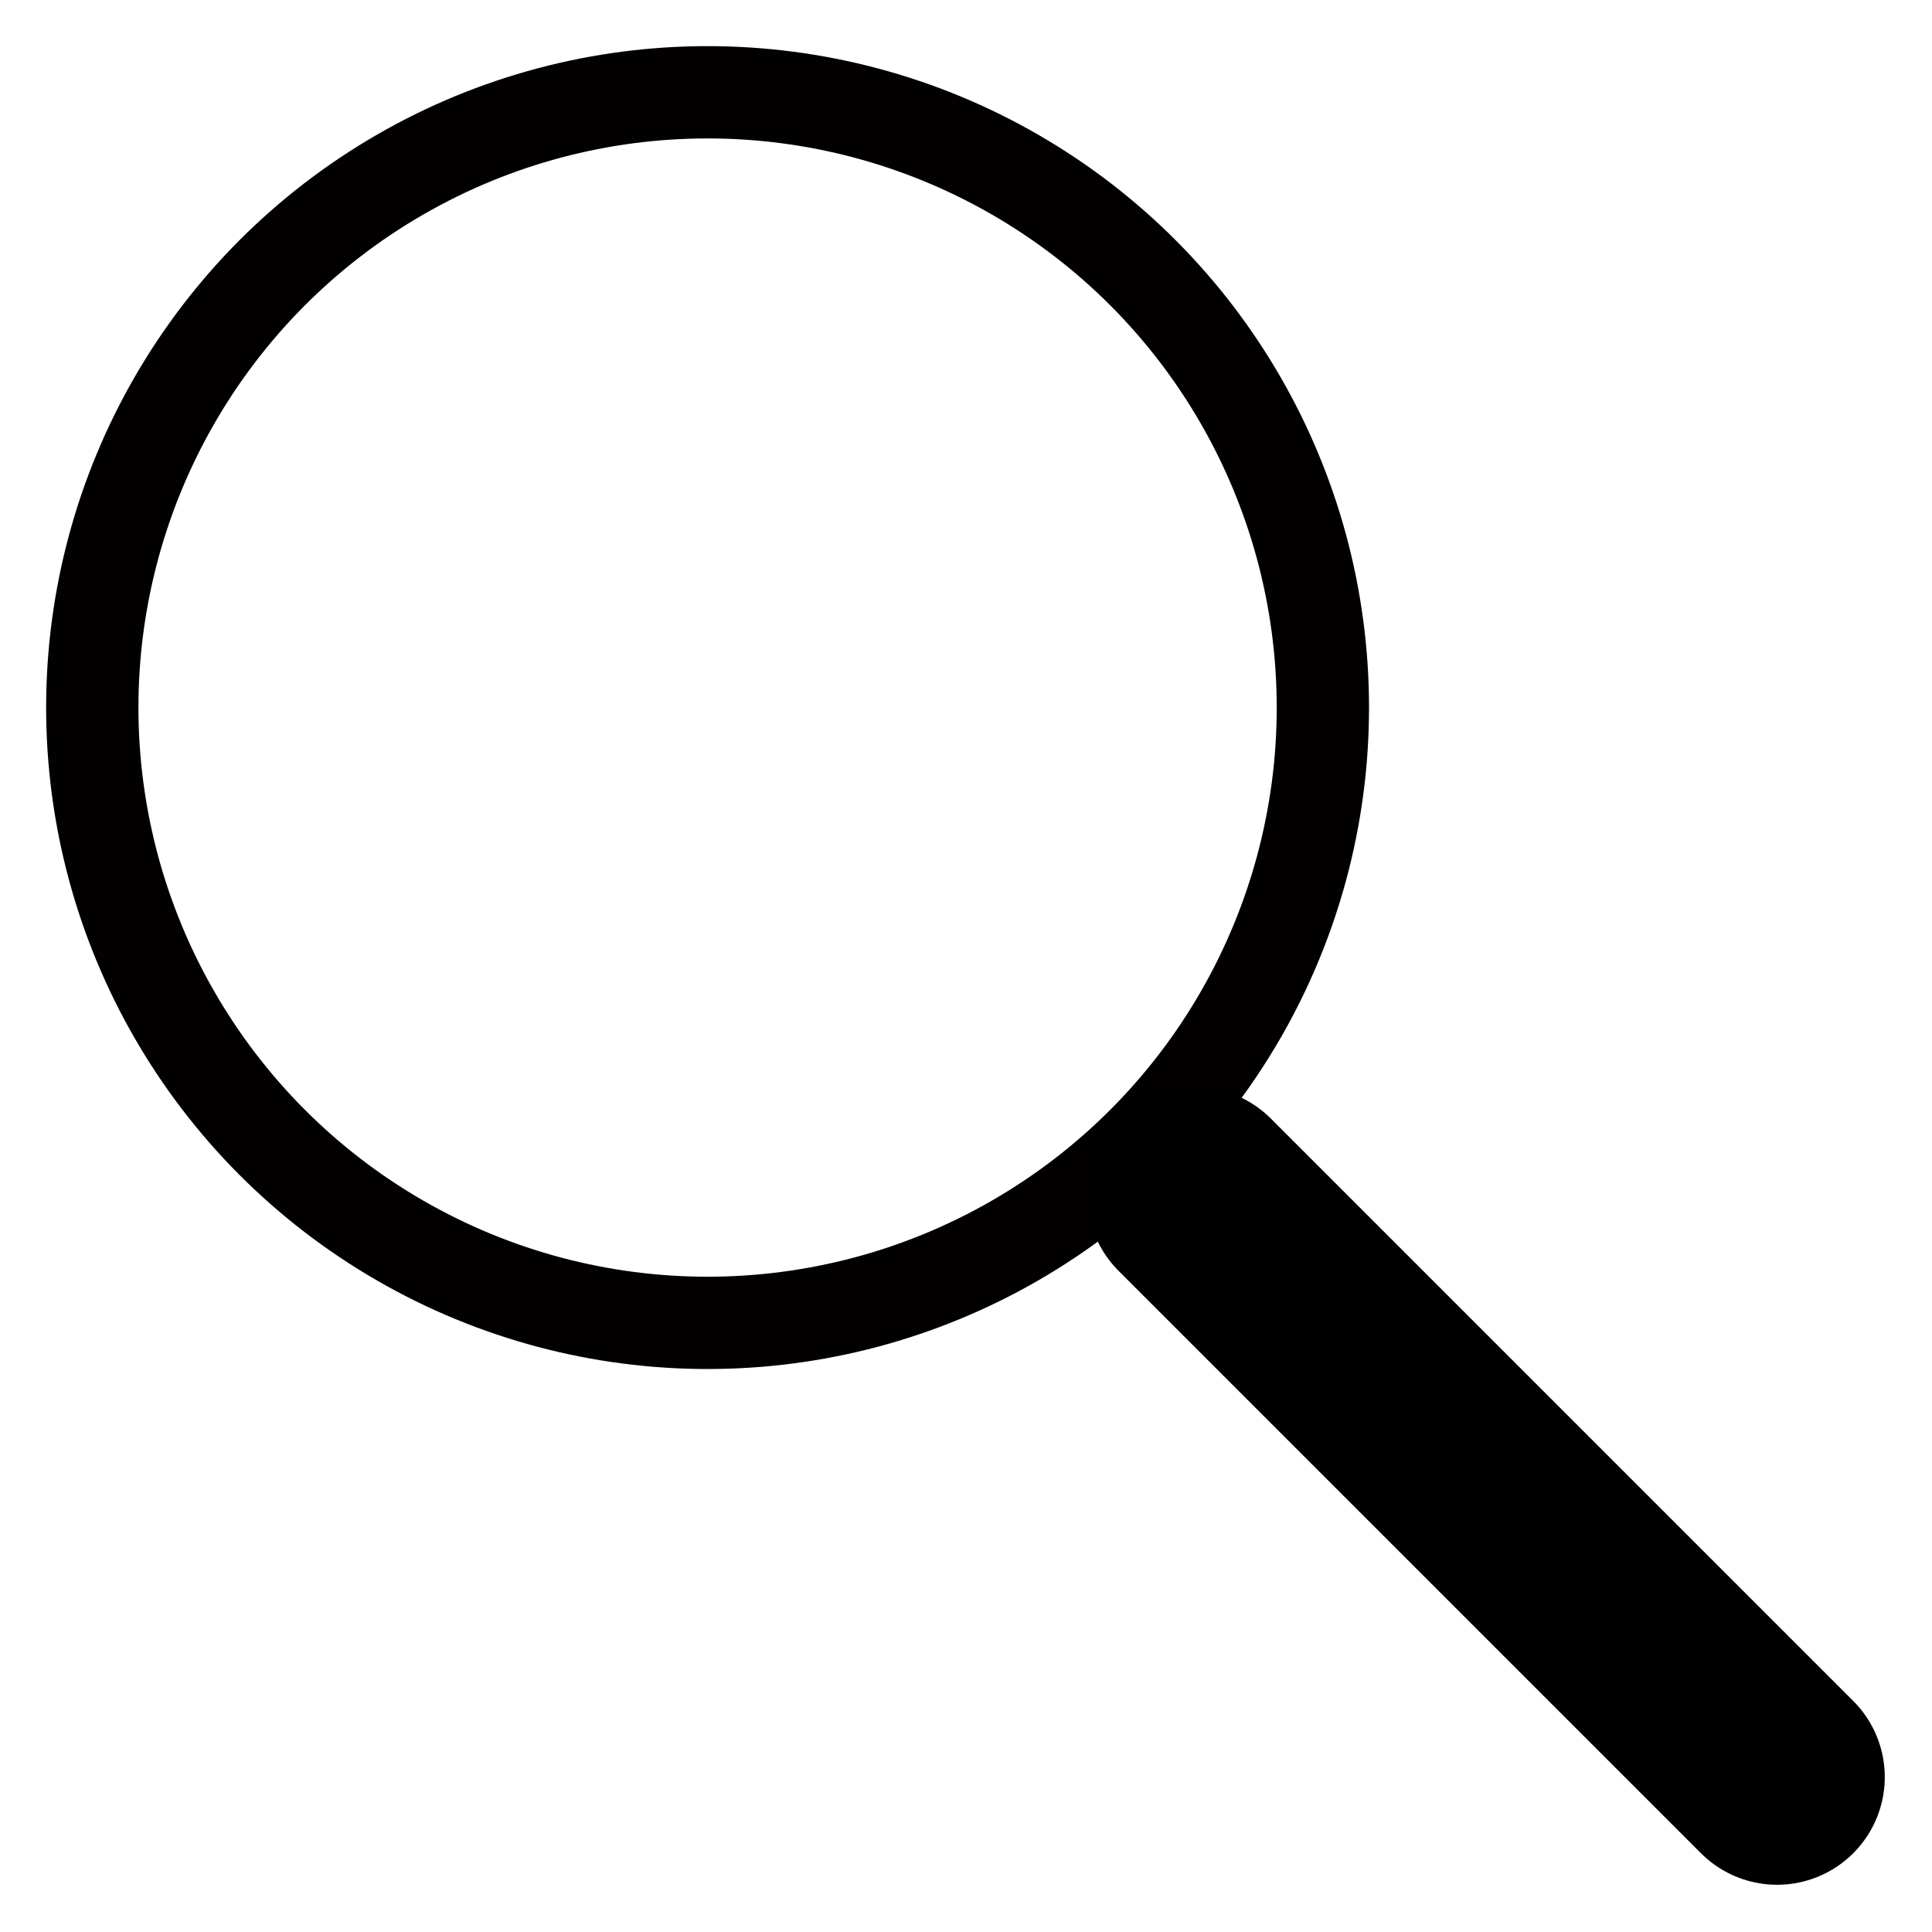<?xml version="1.0" encoding="UTF-8" standalone="no"?>
<!-- Created with Inkscape (http://www.inkscape.org/) -->

<svg
   xmlns:dc="http://purl.org/dc/elements/1.1/"
   xmlns:cc="http://creativecommons.org/ns#"
   xmlns:rdf="http://www.w3.org/1999/02/22-rdf-syntax-ns#"
   xmlns:svg="http://www.w3.org/2000/svg"
   xmlns="http://www.w3.org/2000/svg"
   xmlns:sodipodi="http://sodipodi.sourceforge.net/DTD/sodipodi-0.dtd"
   xmlns:inkscape="http://www.inkscape.org/namespaces/inkscape"
   width="628"
   height="628"
   viewBox="0 0 166.158 166.158"
   version="1.1"
   id="svg8"
   inkscape:version="0.92.3 (2405546, 2018-03-11)"
   sodipodi:docname="search.svg">
  <defs
     id="defs2" />
  <sodipodi:namedview
     id="base"
     pagecolor="#ffffff"
     bordercolor="#666666"
     borderopacity="1.0"
     inkscape:pageopacity="0.0"
     inkscape:pageshadow="2"
     inkscape:zoom="1.8101934"
     inkscape:cx="108.11793"
     inkscape:cy="321.10872"
     inkscape:document-units="px"
     inkscape:current-layer="layer1"
     showgrid="true"
     units="px"
     inkscape:window-width="2543"
     inkscape:window-height="1779"
     inkscape:window-x="-13"
     inkscape:window-y="-13"
     inkscape:window-maximized="1">
    <inkscape:grid
       type="xygrid"
       id="grid10" />
  </sodipodi:namedview>
  <g
     inkscape:label="Layer 1"
     inkscape:groupmode="layer"
     id="layer1"
     transform="translate(0,-130.842)">
    <circle
       id="path18"
       cx="60.854"
       cy="191.696"
       style="fill:none;stroke:#020000;stroke-width:7.938;stroke-miterlimit:4;stroke-dasharray:none;stroke-opacity:1"
       r="52.917" />
    <path
       style="fill:none;stroke:#000000;stroke-width:18.521;stroke-linecap:round;stroke-linejoin:miter;stroke-miterlimit:4;stroke-dasharray:none;stroke-opacity:1"
       d="M 152.836,283.677 102.752,233.594"
       id="path20"
       inkscape:connector-curvature="0" />
  </g>
</svg>
